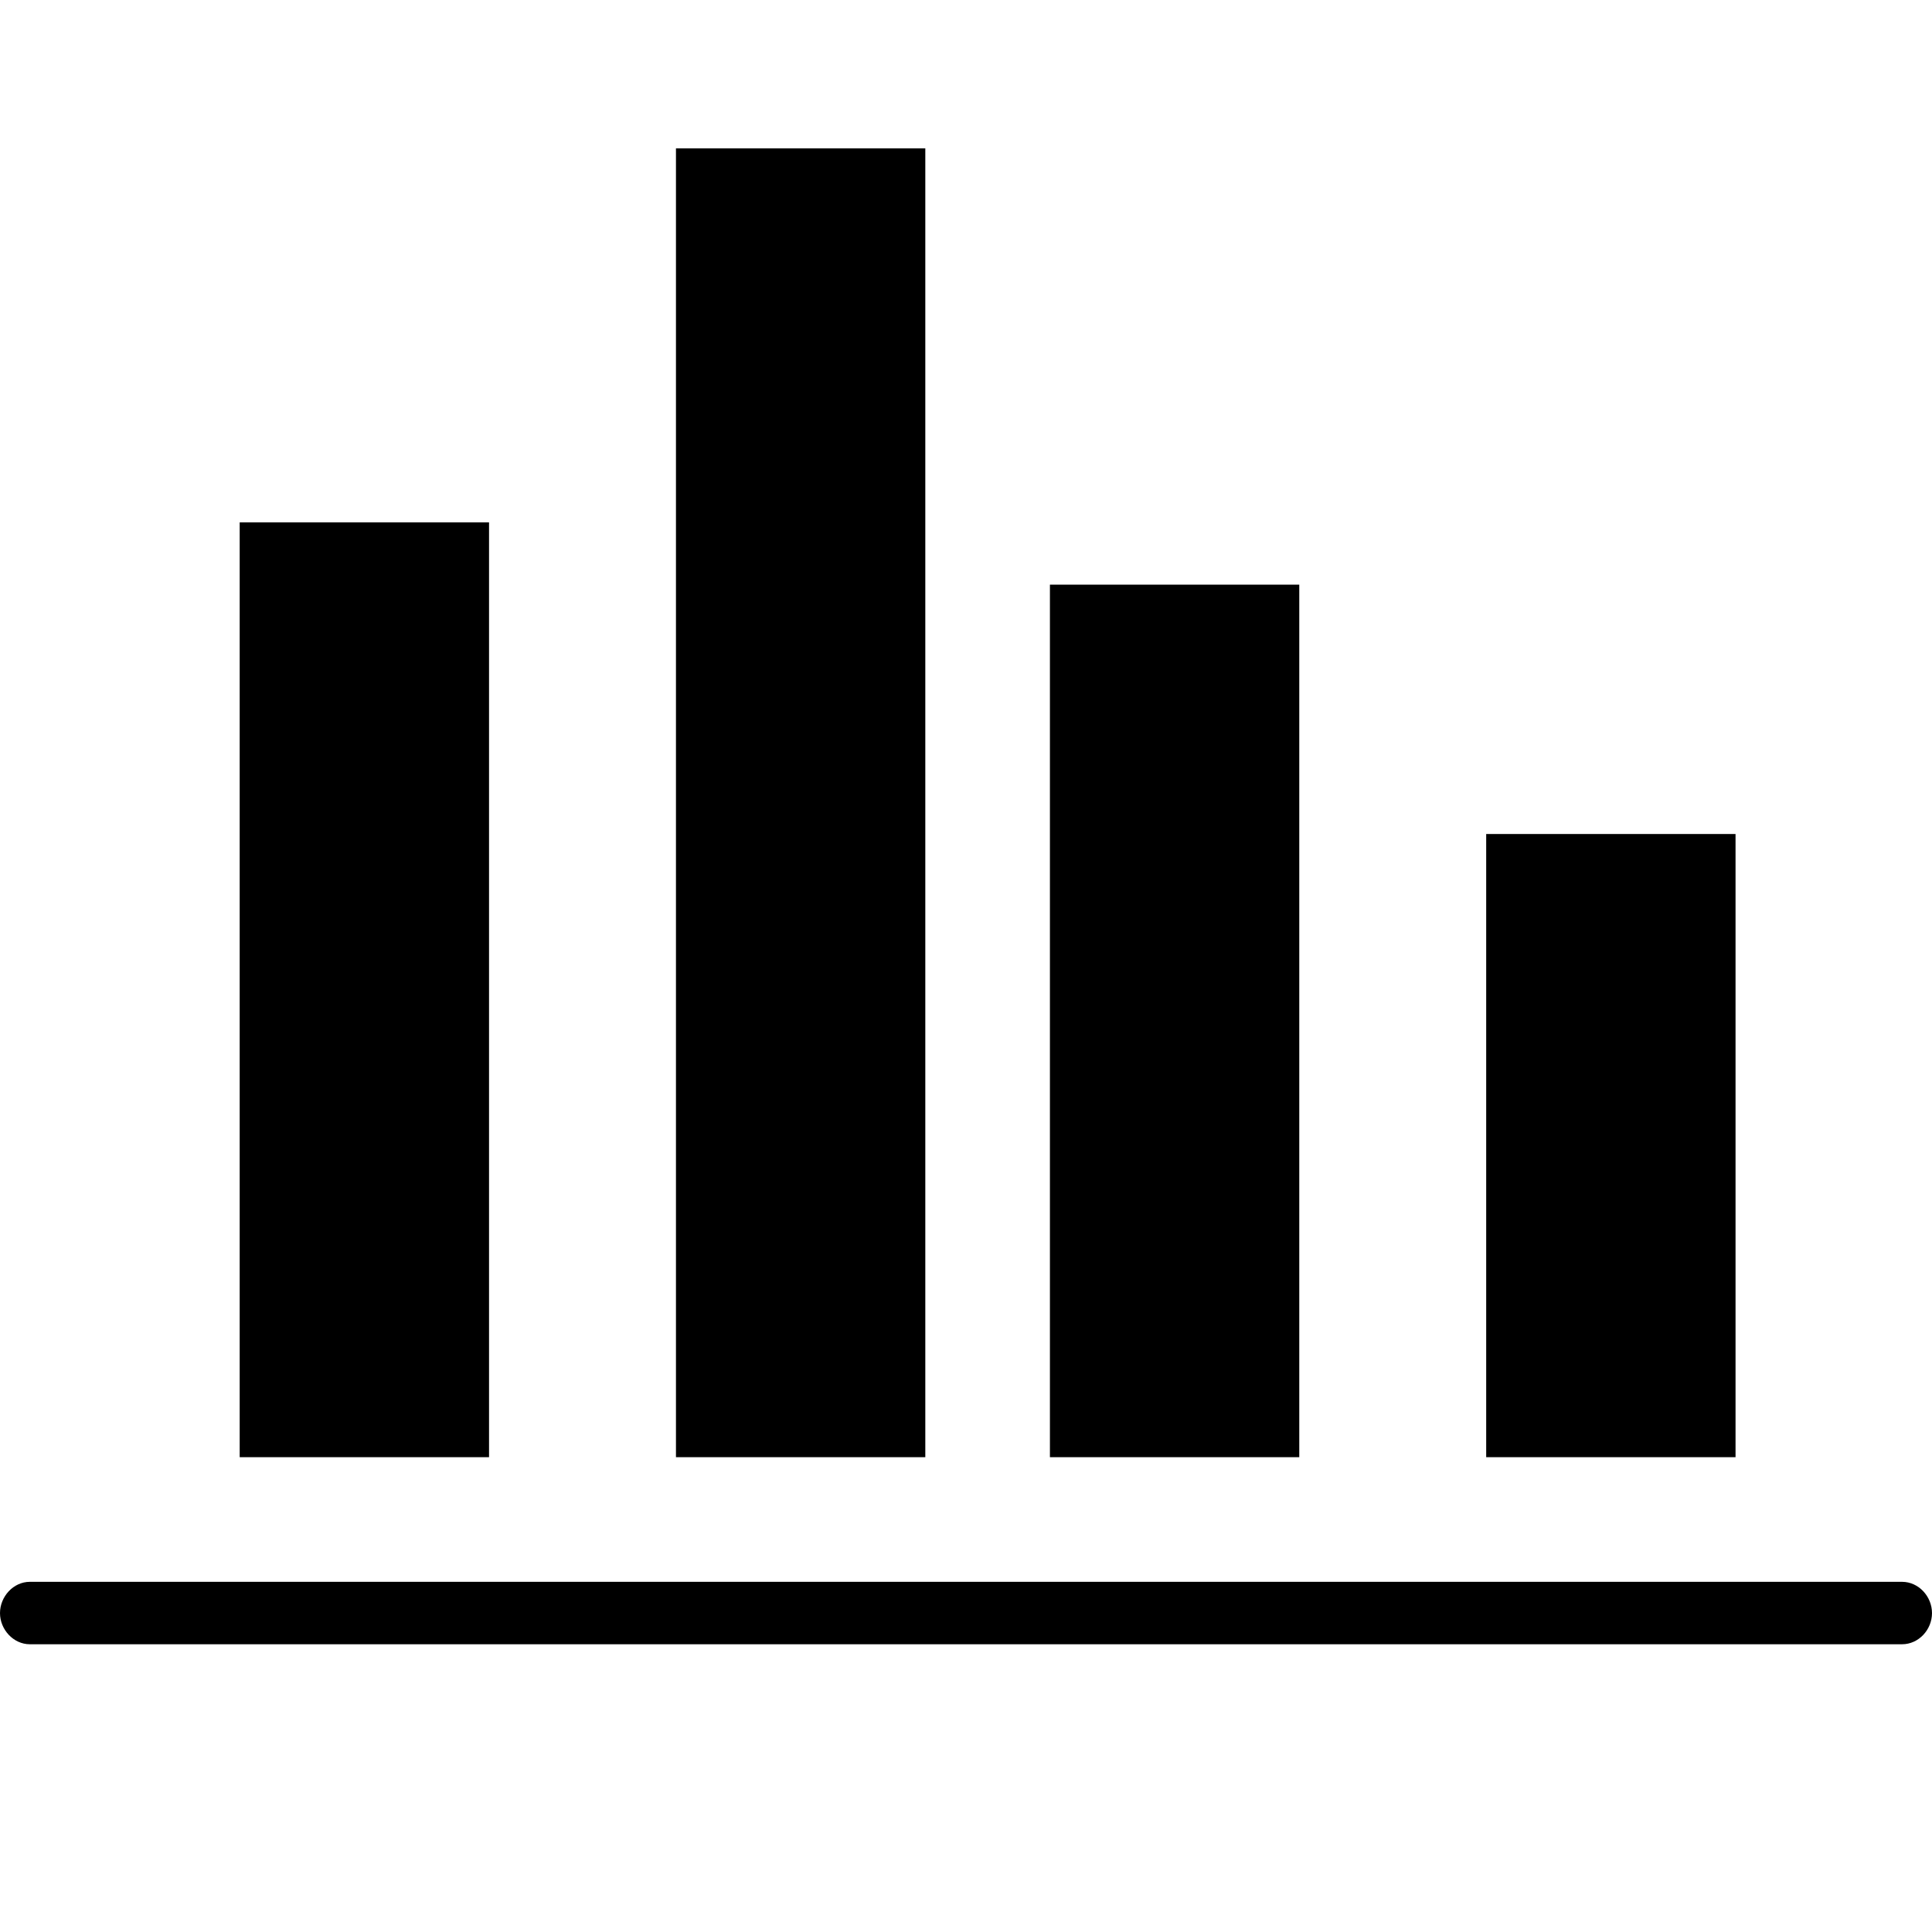 <?xml version="1.0" encoding="utf-8"?>
<!-- Generated by IcoMoon.io -->
<!DOCTYPE svg PUBLIC "-//W3C//DTD SVG 1.1//EN" "http://www.w3.org/Graphics/SVG/1.1/DTD/svg11.dtd">
<svg version="1.1" xmlns="http://www.w3.org/2000/svg" xmlns:xlink="http://www.w3.org/1999/xlink" width="512" height="512" viewBox="0 0 512 512">
<g id="icomoon-ignore">
</g>
<path d="M504.064 419.2h-496.16c-4.352 0-7.904 3.904-7.904 8.288 0 4.352 3.552 8.256 7.904 8.256h496.16c4.416 0 7.936-3.872 7.936-8.256s-3.52-8.288-7.936-8.288zM129.6 138.432h-66.080v247.744h66.080v-247.744zM245.216 39.328h-66.080v346.848h66.080v-346.848zM344.32 154.944h-66.080v231.232h66.080v-231.232zM459.936 221.024h-66.080v165.152h66.080v-165.152z"></path>
</svg>
